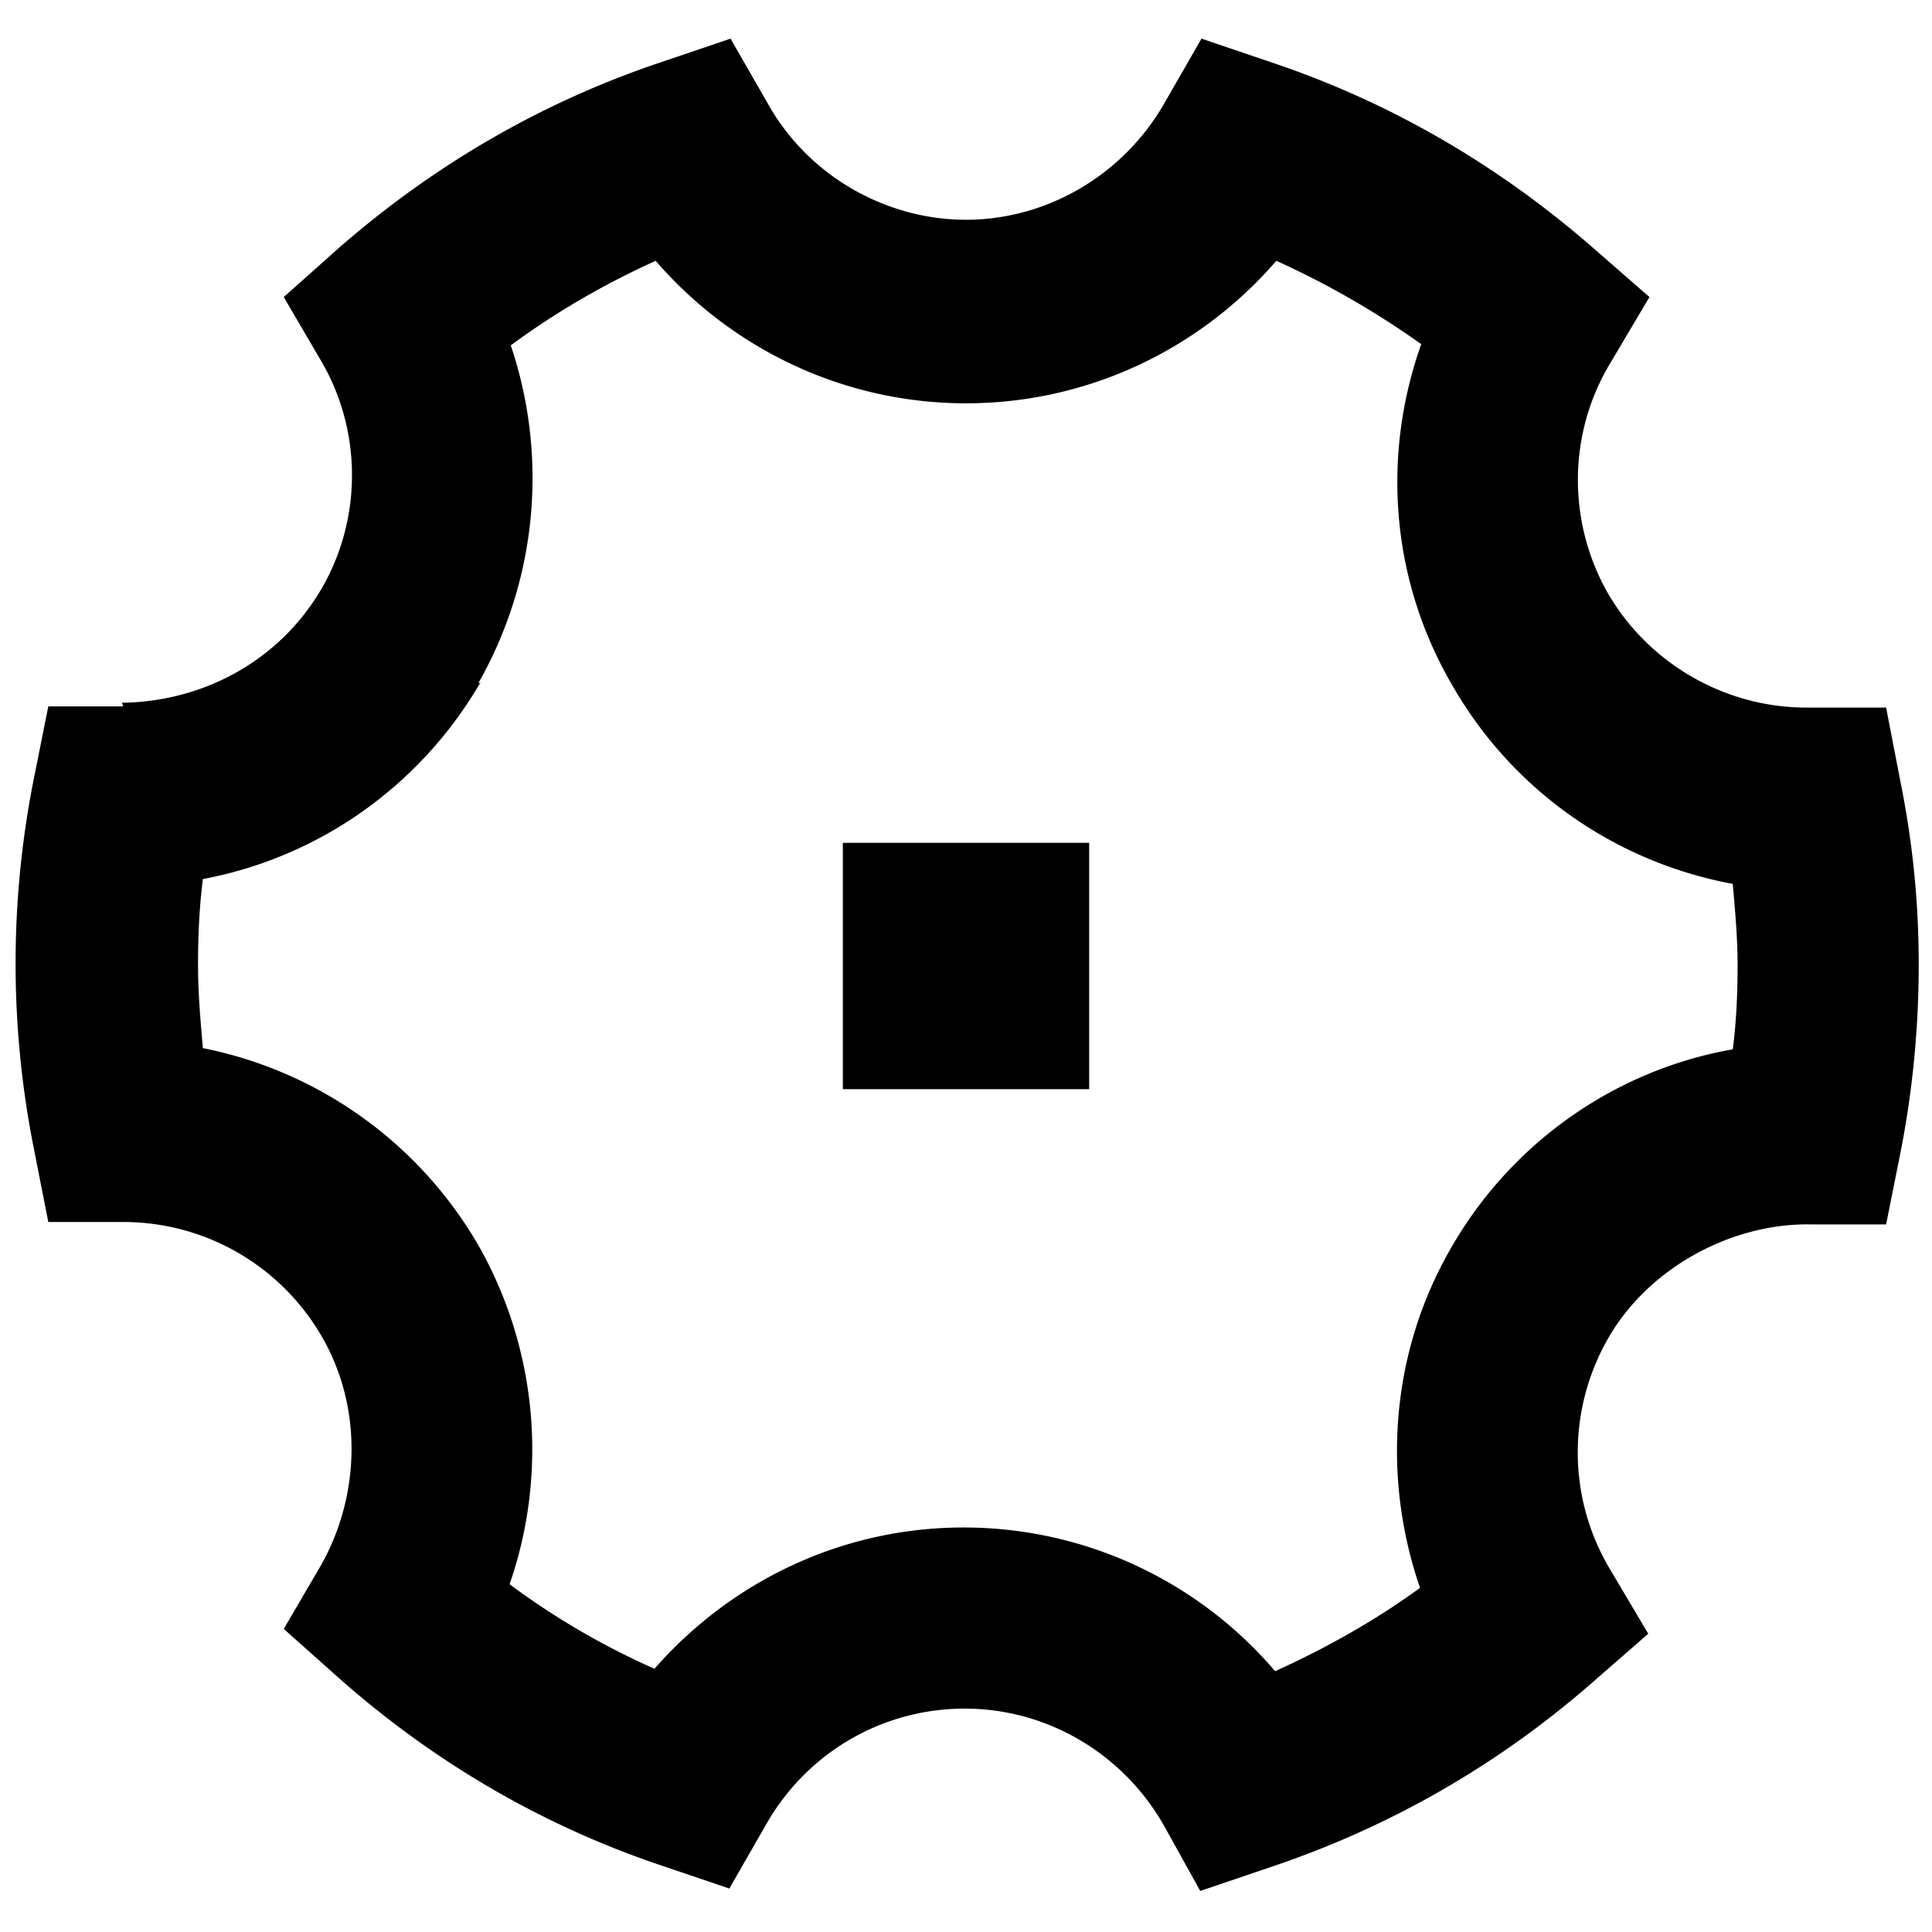<svg width="16" height="16" xmlns="http://www.w3.org/2000/svg"><path d="M1.02 5.85H.4l-.12.6a7.833 7.833 0 0 0 0 3.06l.12.61h.62c.68 0 1.3.36 1.64.94.34.58.33 1.31 0 1.9l-.31.53.46.41c.78.69 1.67 1.21 2.64 1.54l.59.2.31-.54c.34-.59.96-.95 1.64-.95.68 0 1.31.37 1.65.97l.3.54.59-.2c.98-.33 1.87-.84 2.65-1.52l.47-.41-.32-.54c-.35-.59-.35-1.32-.01-1.91.34-.59 1.03-.95 1.67-.94h.63l.12-.6c.1-.51.15-1.03.15-1.55s-.05-1.01-.15-1.51l-.12-.62h-.66c-.67 0-1.3-.36-1.64-.94-.34-.59-.34-1.33.02-1.92l.32-.54-.47-.41c-.78-.68-1.67-1.2-2.65-1.53l-.59-.2-.31.54c-.34.59-.97.96-1.64.96-.67 0-1.31-.37-1.64-.96L6.05.32l-.59.2c-.98.33-1.87.85-2.65 1.53l-.46.41.31.53c.34.58.34 1.31 0 1.89-.34.58-.96.93-1.65.94l.01.03Zm2.94-.19c.49-.86.58-1.88.27-2.8.38-.28.78-.51 1.2-.7C6.07 2.9 7 3.34 8 3.34c1 0 1.93-.44 2.57-1.18.42.19.82.42 1.2.69-.33.93-.25 1.96.26 2.83.5.87 1.35 1.46 2.32 1.64.02.23.04.45.04.67 0 .24-.01.47-.04.7-.97.17-1.83.77-2.33 1.64-.5.86-.58 1.89-.26 2.82-.37.27-.78.5-1.2.69a3.39 3.39 0 0 0-2.58-1.19c-1 0-1.92.44-2.56 1.17a6.27 6.27 0 0 1-1.2-.7c.32-.92.23-1.95-.26-2.81a3.406 3.406 0 0 0-2.28-1.63c-.02-.23-.04-.46-.04-.69 0-.23.01-.47.04-.71.96-.18 1.8-.77 2.3-1.63l-.02.01Z" fill="currentColor"/><path d="M9.02 6.98H6.98v2.04h2.04V6.98Z" fill="currentColor"/></svg>